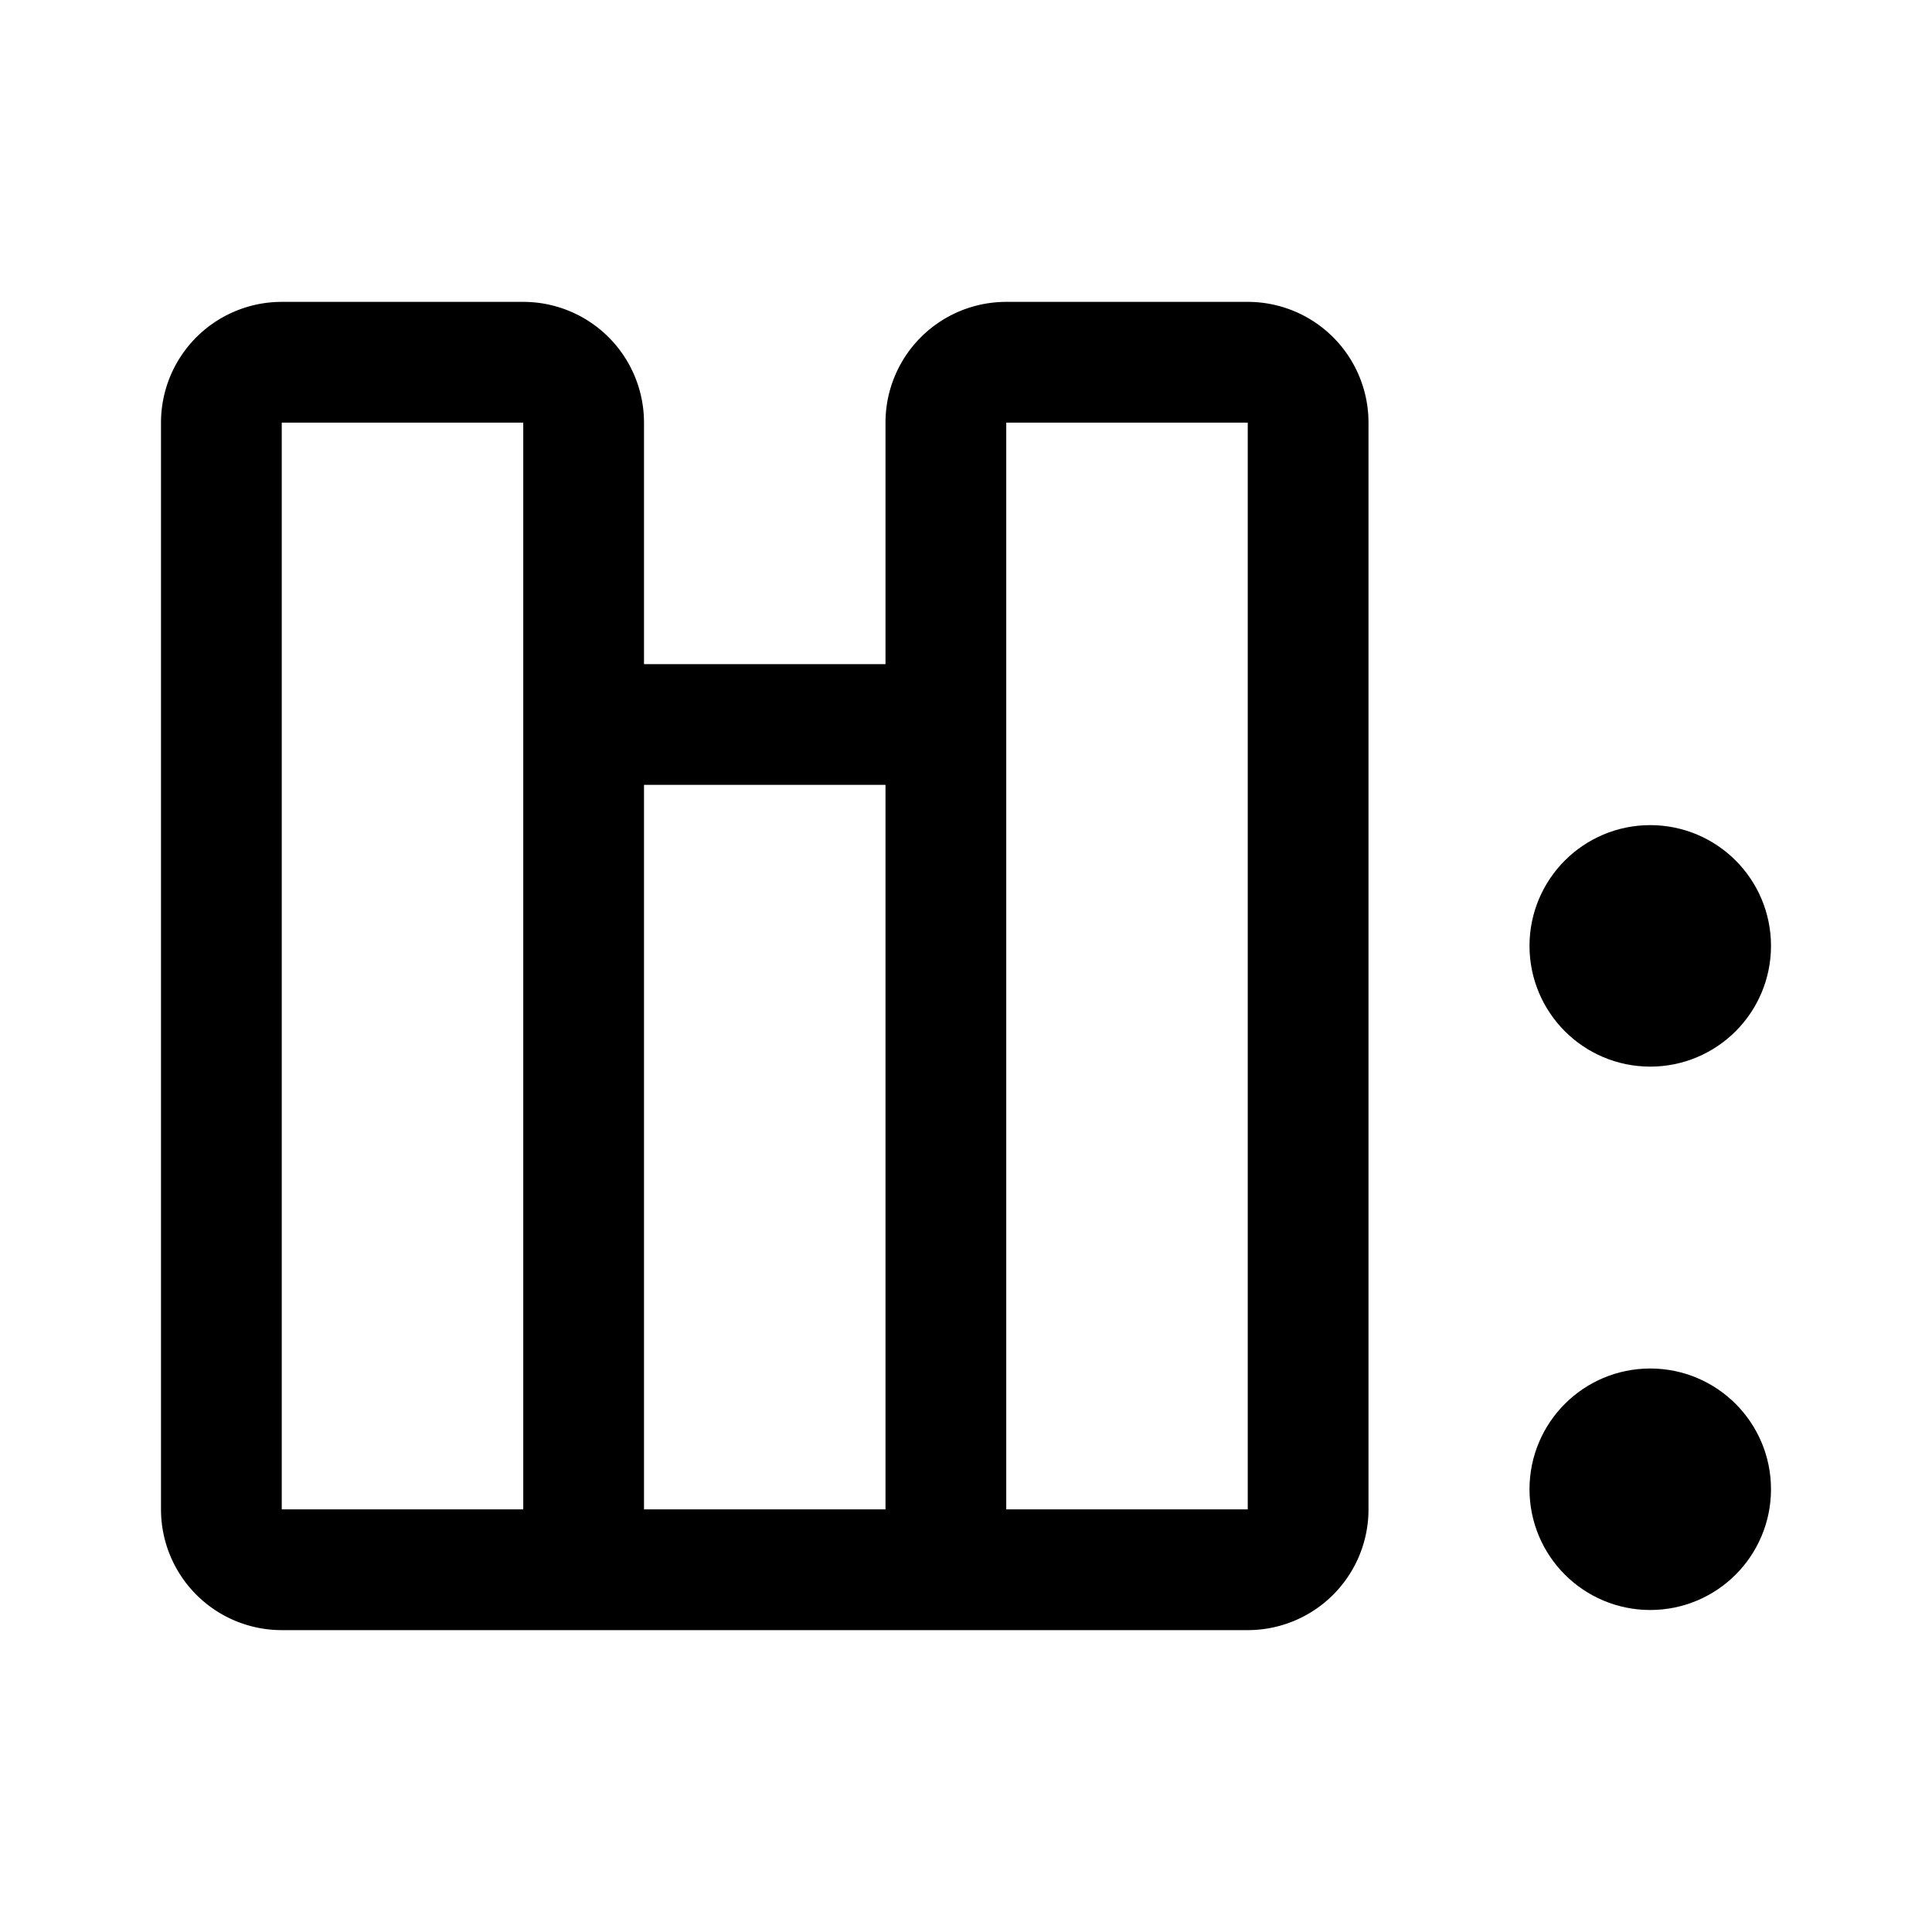 <svg width="192" height="192" fill="none" xmlns="http://www.w3.org/2000/svg"><circle cx="164" cy="94" r="6" stroke="#000" stroke-width="12" stroke-linecap="round" stroke-linejoin="round"/><circle cx="164" cy="148" r="6" stroke="#000" stroke-width="12" stroke-linecap="round" stroke-linejoin="round"/><path d="M94 156V42a6 6 0 0 1 6-6h24a6 6 0 0 1 6 6v108a6 6 0 0 1-6 6H28a6 6 0 0 1-6-6V42a6 6 0 0 1 6-6h24a6 6 0 0 1 6 6v114m0-84h36" stroke="#000" stroke-width="12" stroke-linecap="round" stroke-linejoin="round"/></svg>